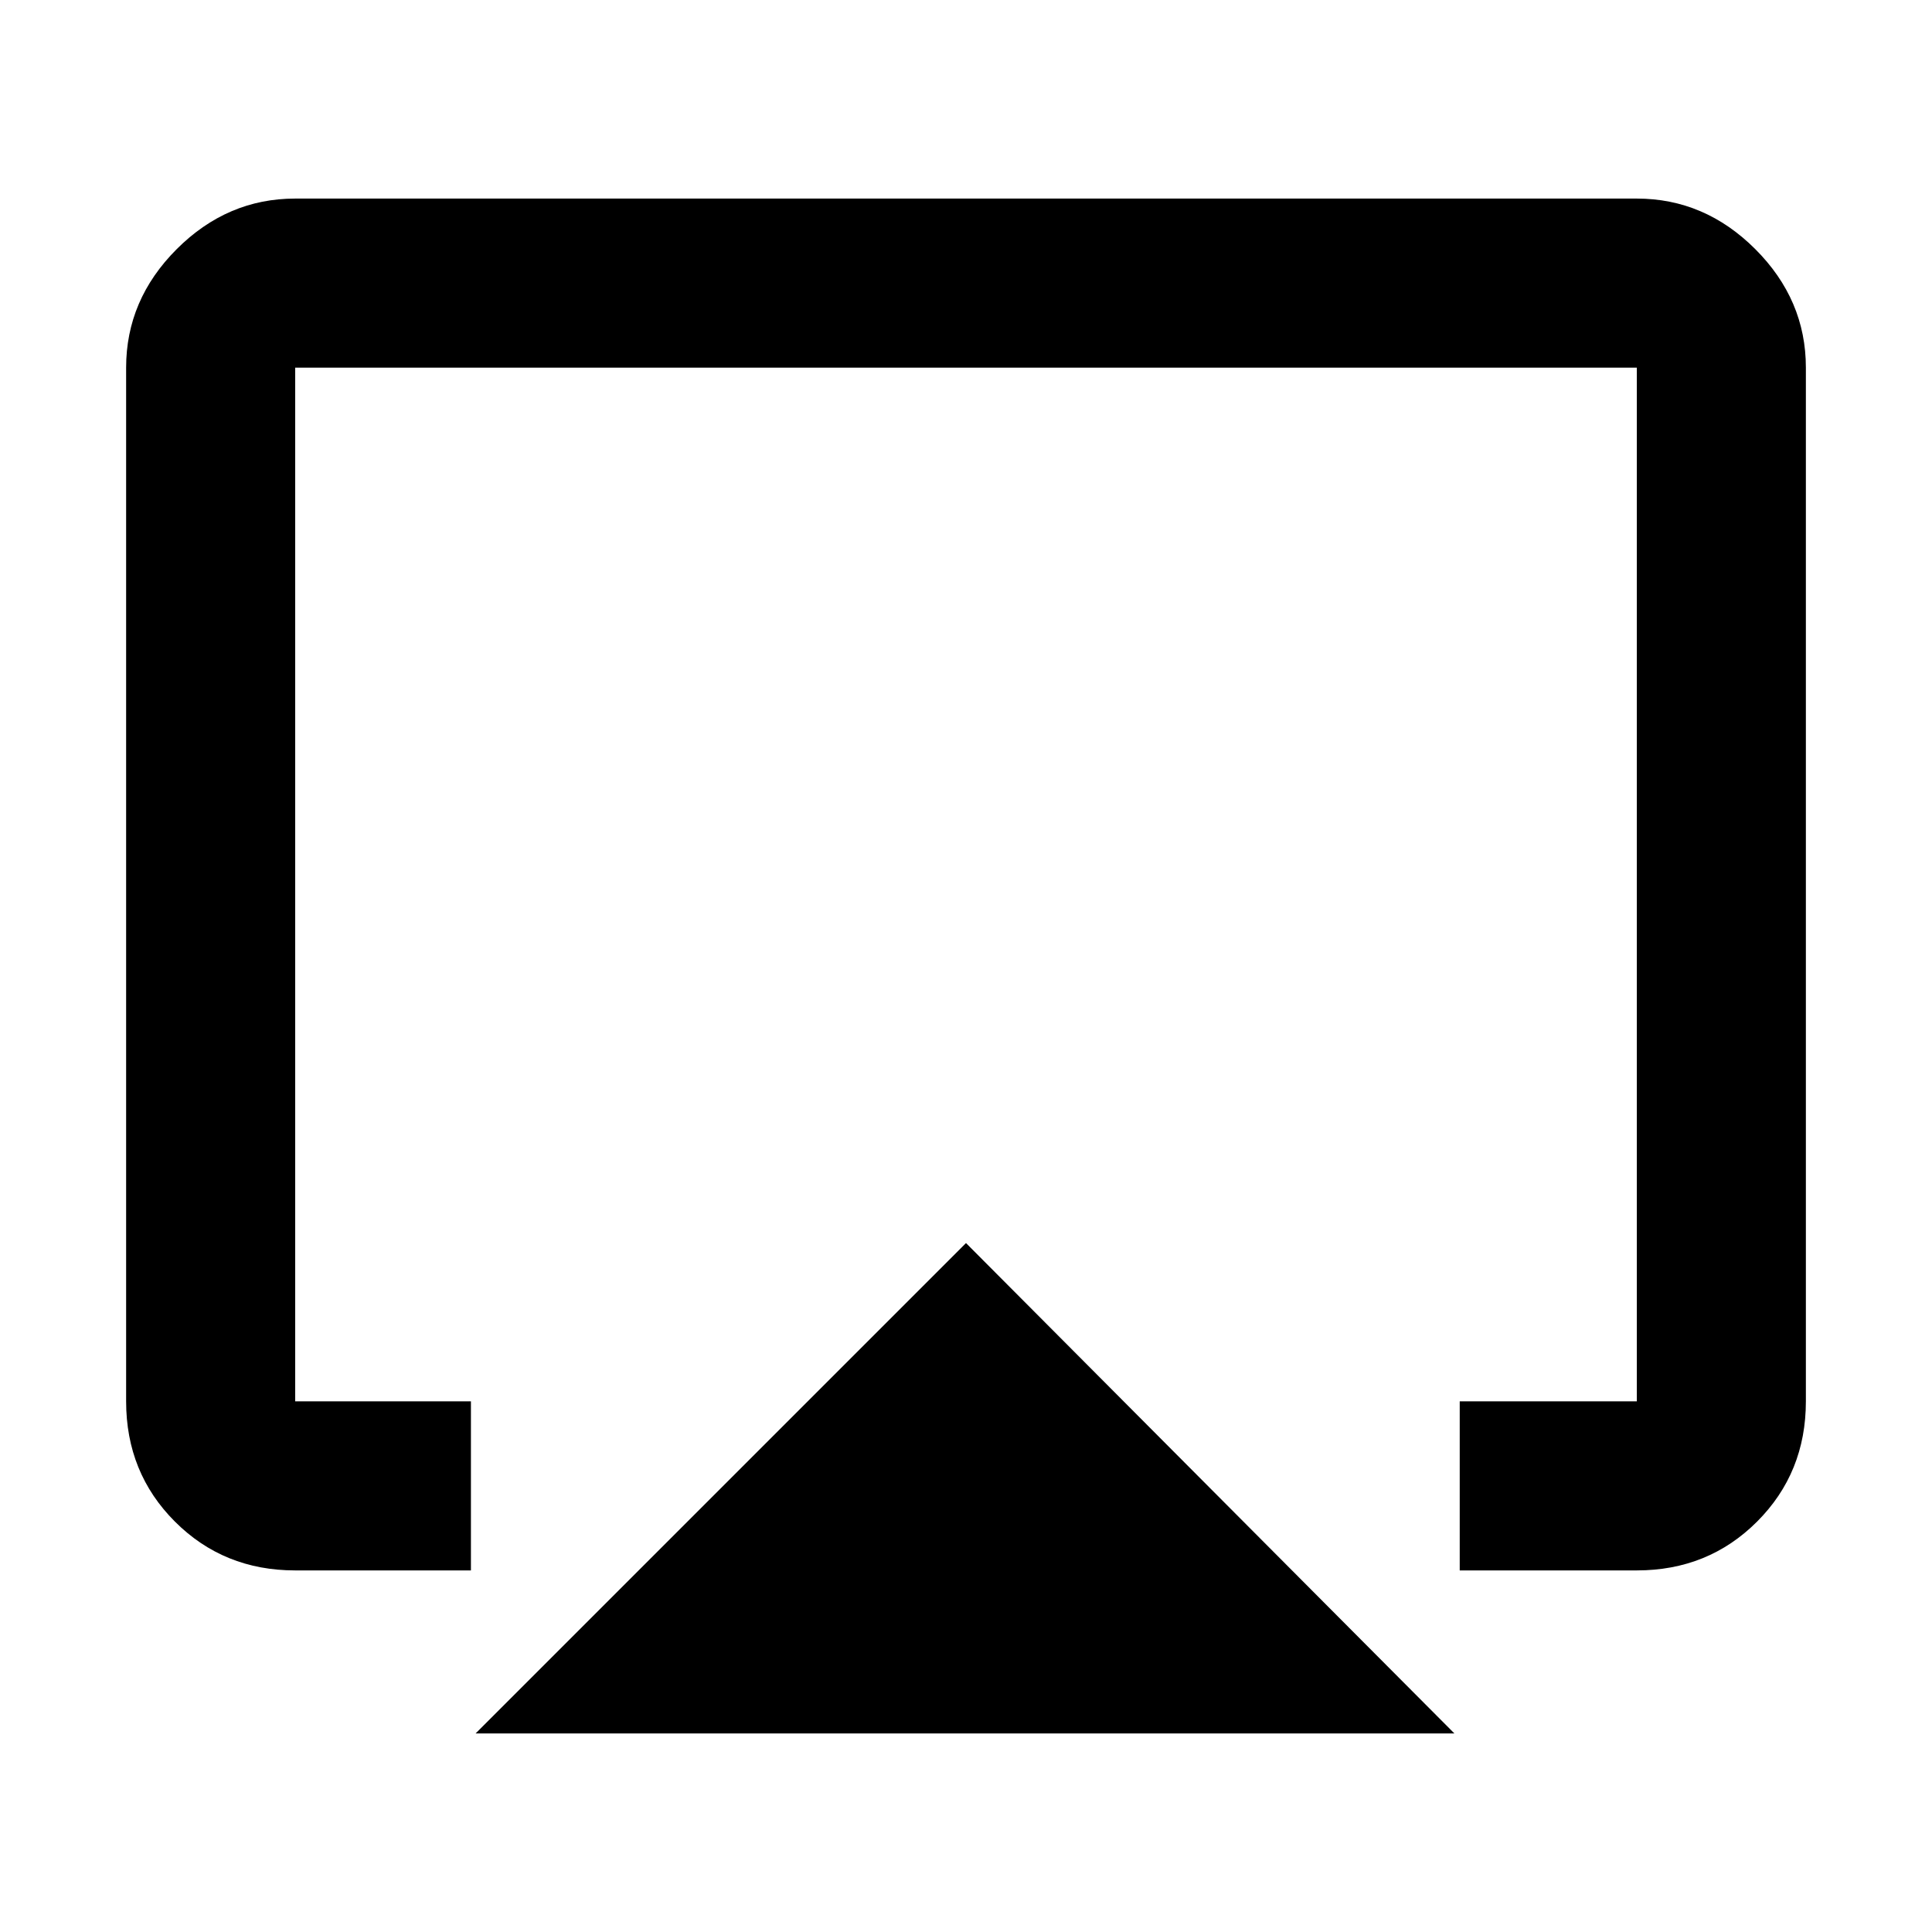<svg xmlns="http://www.w3.org/2000/svg" height="40" viewBox="0 -960 960 960" width="40"><path d="M236.33-98.67 480-342.33 722.67-98.67H236.33Zm-173.66-165v-513.66q0-33.73 25.13-58.87 25.14-25.13 58.87-25.13h666.66q33.73 0 58.87 25.13 25.13 25.14 25.13 58.87v513.66q0 35.5-24.25 59.75t-59.75 24.25h-88v-84h88v-513.66H146.67v513.66H234v84h-87.33q-35.5 0-59.75-24.25t-24.25-59.75Zm417.33-215Z"/></svg>